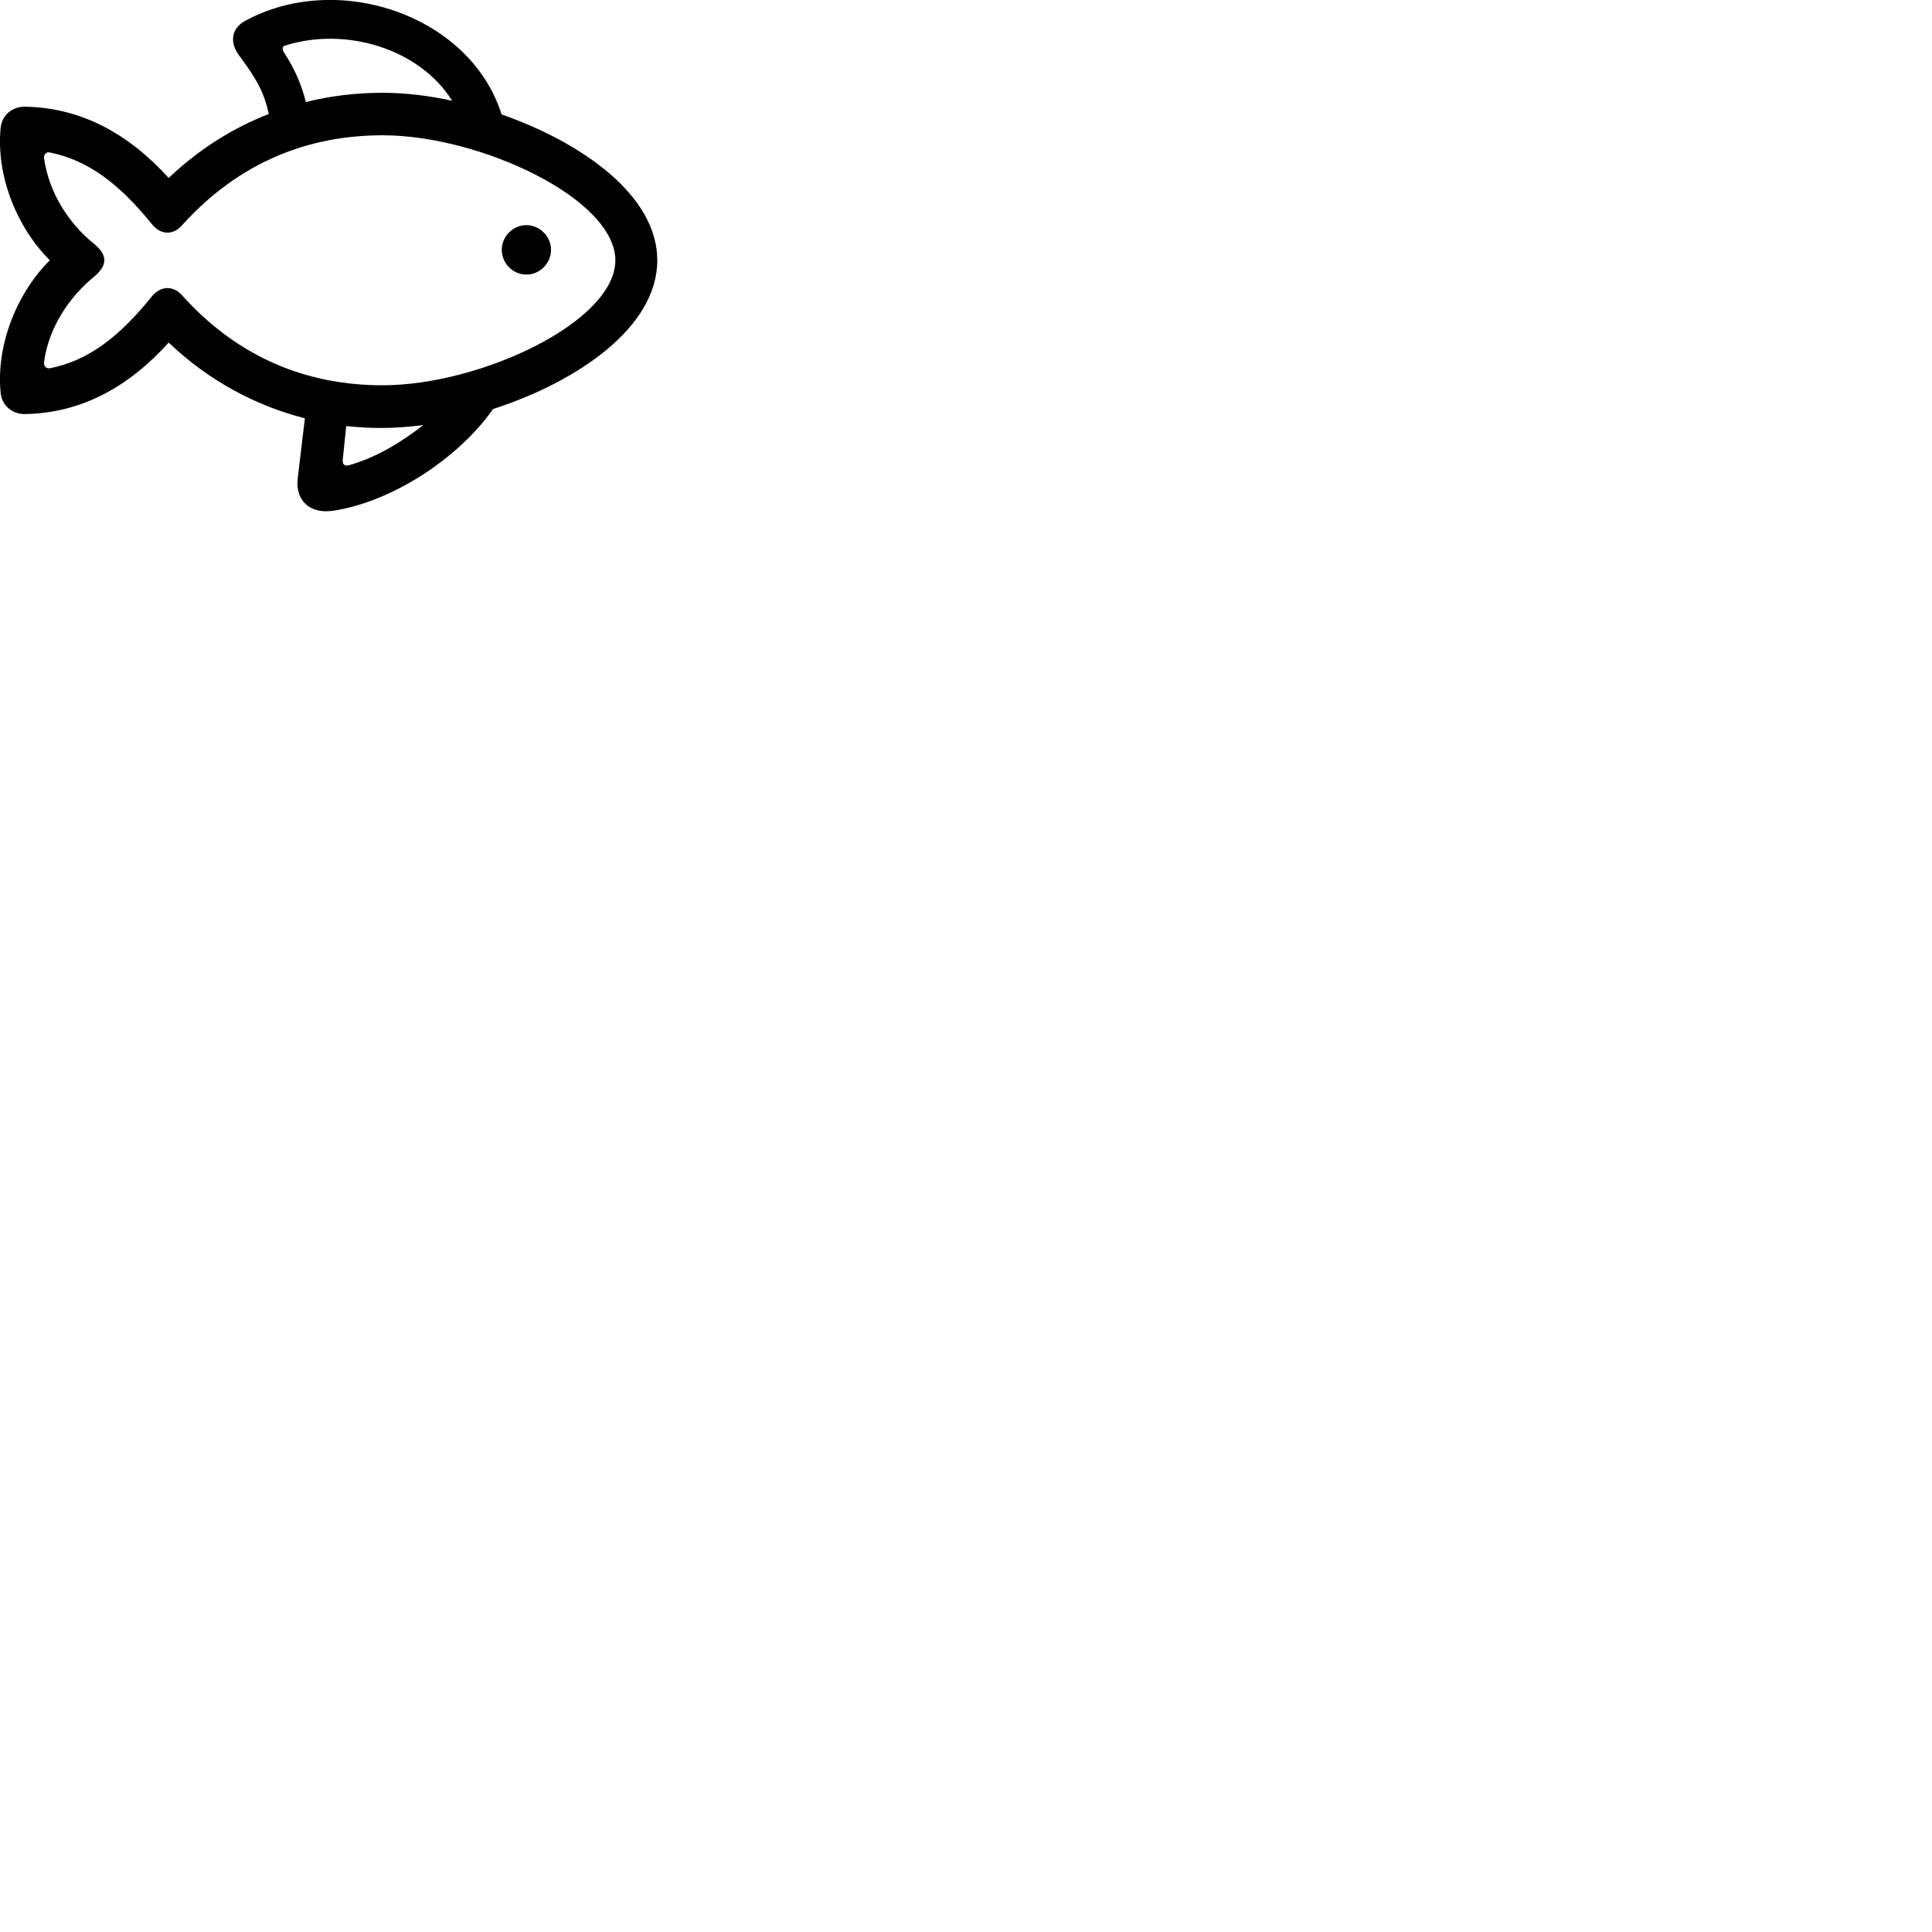 
        <svg xmlns="http://www.w3.org/2000/svg" viewBox="0 0 100 100">
            <path d="M17.271 26.432C20.301 25.962 23.721 23.732 25.521 21.172C29.901 19.752 34.021 16.942 34.021 13.472C34.021 10.132 30.161 7.392 25.961 5.922C24.351 0.792 17.471 -1.558 12.651 1.102C12.001 1.472 11.851 2.182 12.391 2.892C13.351 4.162 13.701 4.902 13.911 5.902C12.071 6.612 10.311 7.712 8.731 9.212C6.621 6.882 4.161 5.572 1.301 5.522C0.631 5.512 0.091 5.962 0.031 6.642C-0.209 9.112 0.891 11.802 2.581 13.472C0.891 15.142 -0.209 17.842 0.031 20.312C0.091 20.992 0.631 21.442 1.301 21.432C4.161 21.382 6.621 20.072 8.731 17.732C10.841 19.742 13.281 21.012 15.781 21.652L15.411 24.752C15.271 25.852 15.991 26.632 17.271 26.432ZM14.691 2.702C14.601 2.552 14.611 2.392 14.751 2.362C17.881 1.362 21.711 2.512 23.401 5.212C22.151 4.942 20.921 4.802 19.801 4.802C18.481 4.802 17.141 4.952 15.831 5.282C15.621 4.432 15.301 3.642 14.691 2.702ZM19.801 19.942C16.011 19.942 12.401 18.602 9.421 15.282C8.961 14.772 8.321 14.782 7.861 15.342C6.151 17.462 4.551 18.672 2.581 19.062C2.391 19.092 2.251 18.942 2.281 18.752C2.491 17.032 3.551 15.392 4.871 14.322C5.591 13.712 5.561 13.202 4.871 12.622C3.571 11.582 2.531 9.982 2.281 8.192C2.251 8.012 2.391 7.842 2.581 7.892C4.571 8.292 6.191 9.532 7.861 11.602C8.321 12.172 8.961 12.182 9.421 11.662C12.401 8.352 16.011 7.002 19.801 7.002C24.851 7.002 31.841 10.282 31.851 13.472C31.841 16.672 24.851 19.942 19.801 19.942ZM27.241 14.212C27.941 14.212 28.521 13.632 28.521 12.932C28.521 12.242 27.941 11.652 27.241 11.652C26.551 11.652 25.971 12.242 25.971 12.932C25.971 13.632 26.551 14.212 27.241 14.212ZM19.801 22.152C20.471 22.152 21.171 22.092 21.911 22.002C20.751 22.902 19.511 23.662 18.091 24.072C17.871 24.132 17.721 24.092 17.741 23.792L17.921 22.052C18.551 22.122 19.181 22.152 19.801 22.152Z" />
        </svg>
    